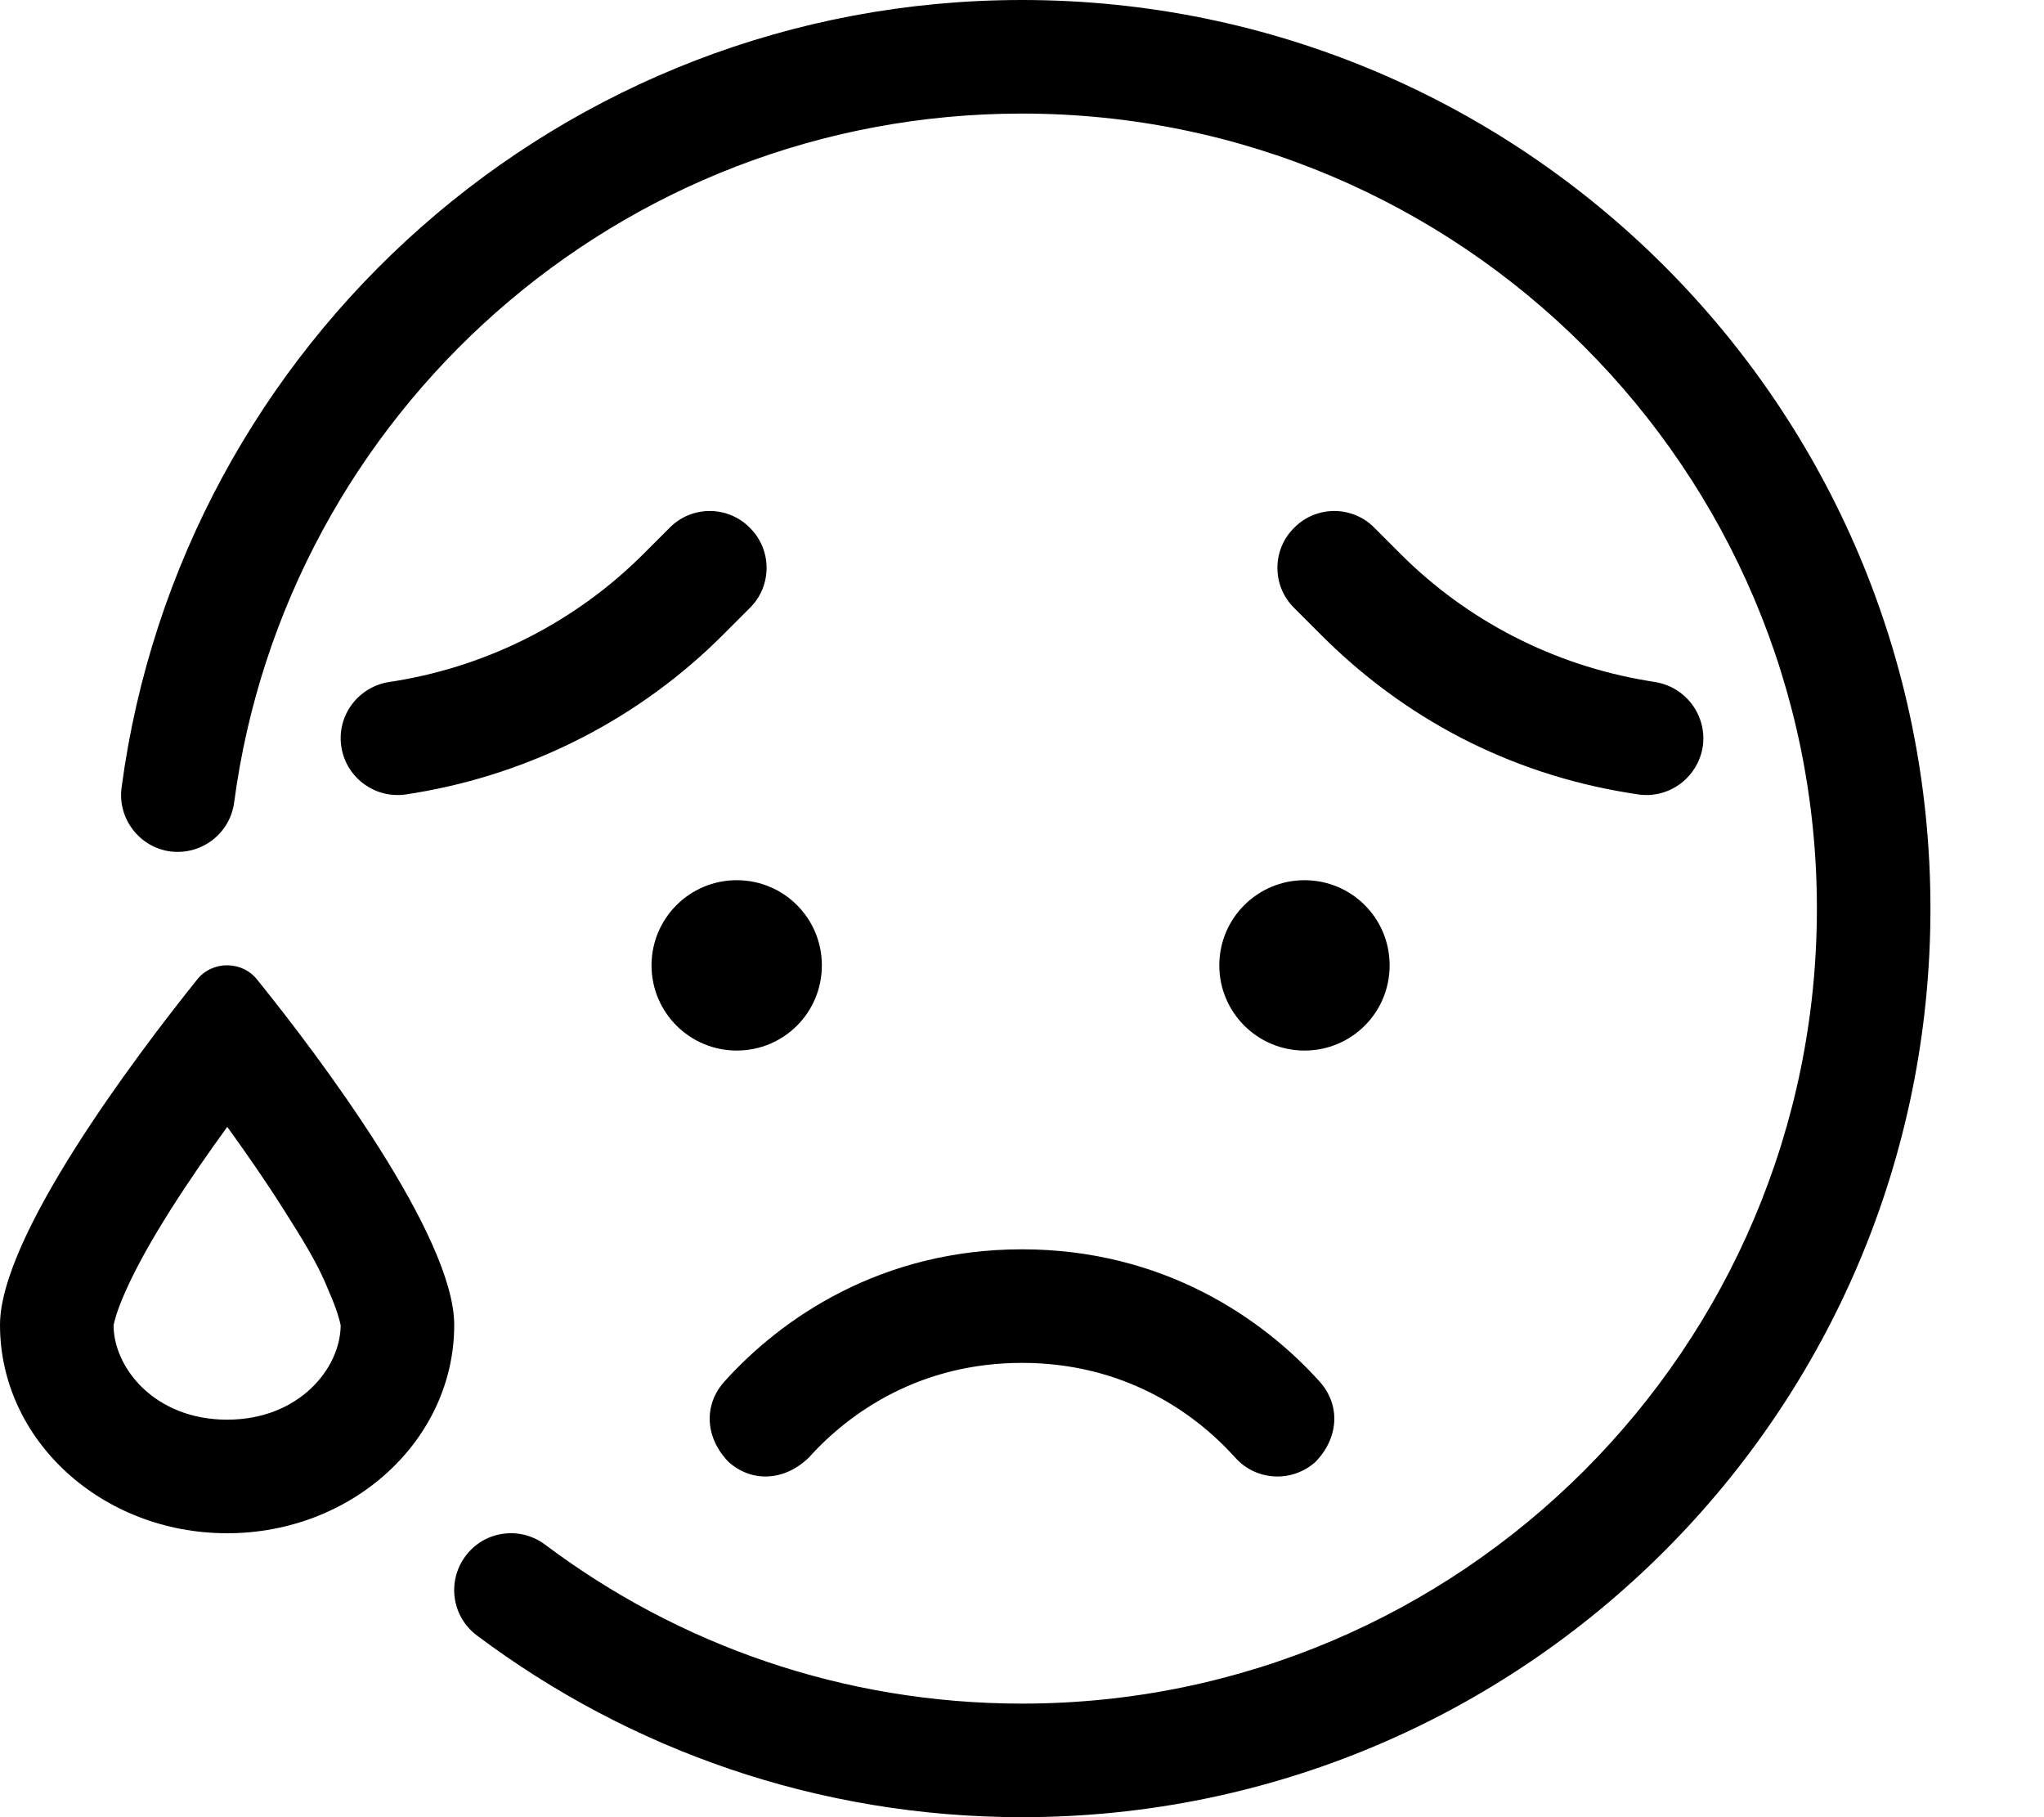 <svg xmlns="http://www.w3.org/2000/svg" viewBox="0 0 576 512"><path d="M288 32C174.4 32 80.57 116.5 65.98 226.1C64.81 234.9 56.76 241 48 239.9C39.24 238.7 33.09 230.6 34.26 221.9C50.95 96.62 158.2 0 288 0C429.4 0 544 114.6 544 256C544 397.4 429.4 512 288 512C230.4 512 177.2 492.9 134.4 460.8C127.3 455.5 125.9 445.5 131.2 438.4C136.5 431.3 146.5 429.9 153.6 435.2C191 463.3 237.5 480 288 480C411.7 480 512 379.7 512 256C512 132.3 411.7 32 288 32H288zM55.47 276.1C59.73 270.6 68.27 270.6 72.53 276.1C90.09 297.8 128 348.3 128 373.3C128 405.8 99.28 432 64 432C28.72 432 0 405.8 0 373.3C0 348.3 38.07 297.8 55.47 276.1zM48.24 340.6C42.84 349.1 38.41 357 35.43 363.7C32.83 369.5 32.2 372.5 32.05 373.2C32.01 373.4 32 373.4 32 373.3C32 385.5 43.71 400 64 400C84.29 400 96 385.5 96 373.3C96 373.4 95.99 373.4 95.95 373.2C95.81 372.5 95.18 369.5 92.58 363.6C89.61 356.1 85.19 349.1 79.81 340.6C74.81 332.7 69.32 324.8 64.04 317.5C58.74 324.8 53.25 332.7 48.24 340.6H48.24zM288 384C259.5 384 239.6 397.7 227.9 410.7C221.1 417.3 211.9 417.8 205.3 411.9C198.7 405.1 198.2 395.9 204.1 389.3C220.2 371.4 248.3 352 288 352C327.7 352 355.8 371.4 371.9 389.3C377.8 395.9 377.3 405.1 370.7 411.9C364.1 417.8 354 417.3 348.1 410.7C336.4 397.7 316.5 384 288 384H288zM367.6 248C380.9 248 391.6 258.7 391.6 272C391.6 285.3 380.9 296 367.6 296C354.4 296 343.6 285.3 343.6 272C343.6 258.7 354.4 248 367.6 248zM207.6 296C194.4 296 183.6 285.3 183.6 272C183.6 258.7 194.4 248 207.6 248C220.9 248 231.6 258.7 231.6 272C231.6 285.3 220.9 296 207.6 296zM211.3 148.7C217.6 154.9 217.6 165.1 211.3 171.3L203.9 178.7C180.4 202.3 150 217.9 117.1 223.4L114.6 223.8C105.9 225.2 97.67 219.3 96.22 210.6C94.76 201.9 100.7 193.7 109.4 192.2L111.9 191.8C138.2 187.4 162.5 174.9 181.3 156.1L188.7 148.7C194.9 142.4 205.1 142.4 211.3 148.7zM364.7 171.3C358.4 165.1 358.4 154.9 364.7 148.7C370.9 142.4 381.1 142.4 387.3 148.7L394.7 156.1C413.5 174.9 437.8 187.4 464.2 191.8L466.6 192.2C475.3 193.7 481.2 201.9 479.8 210.6C478.3 219.3 470.1 225.2 461.4 223.8L458.9 223.4C425.1 217.9 395.6 202.3 372.1 178.7L364.7 171.3z"/></svg>